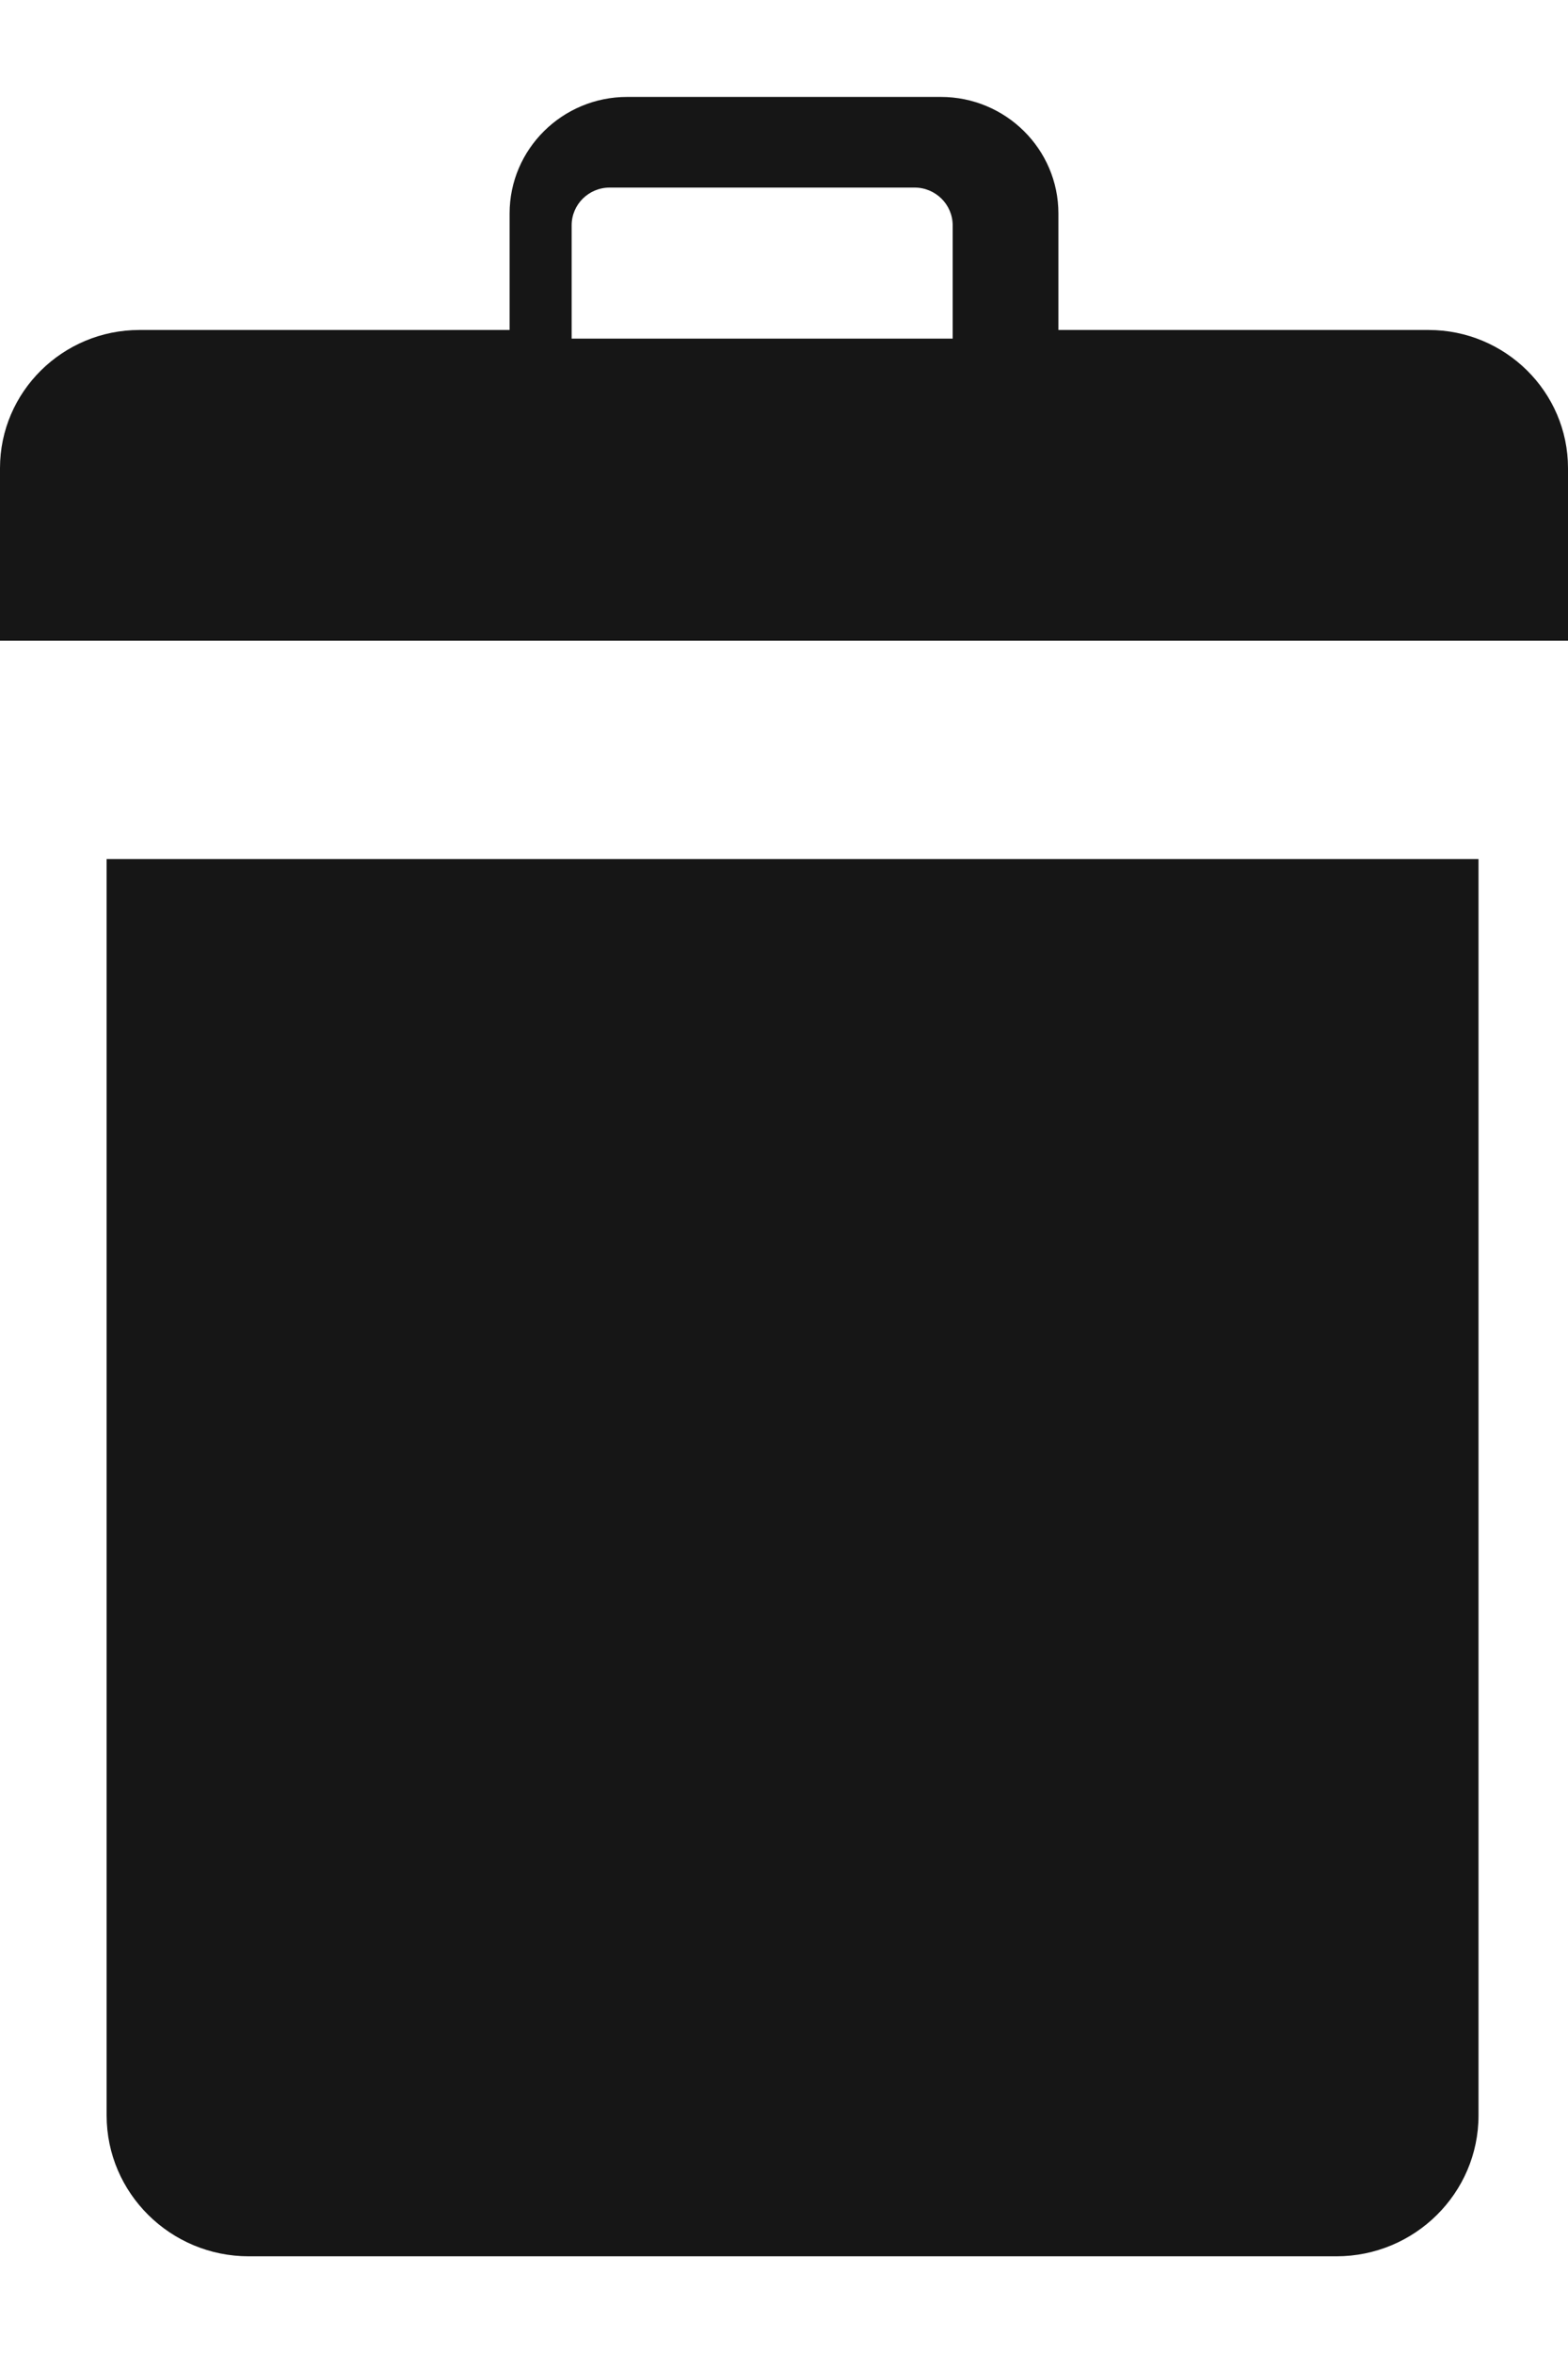 <svg width="14px" height="21px" viewBox="0 0 14 21" version="1.1" xmlns="http://www.w3.org/2000/svg" xmlns:xlink="http://www.w3.org/1999/xlink">
                    <g stroke="none" stroke-width="1" fill="none" fill-rule="evenodd">
                        <g transform="translate(-919, -391)" fill="#161616">
                            <g transform="translate(919, 391)">
                                <path d="M12.755,2.945 L9.45,2.945 L9.45,1.905 C9.45,1.331 8.979,0.865 8.4,0.865 L5.6,0.865 C5.021,0.865 4.55,1.331 4.55,1.905 L4.55,2.945 L1.245,2.945 C0.559,2.945 0,3.498 0,4.178 L0,5.718 L14,5.718 L14,4.178 C14,3.498 13.441,2.945 12.755,2.945 L12.755,2.945 L12.755,2.945 Z M8.506,3.022 L5.104,3.022 L5.104,2.011 C5.104,1.825 5.256,1.674 5.444,1.674 L8.166,1.674 C8.353,1.674 8.506,1.825 8.506,2.011 L8.506,3.022 L8.506,3.022 L8.506,3.022 Z" id="Fill-700"></path>
                                <path d="M0.952,18.88 C0.952,19.573 1.522,20.137 2.221,20.137 L11.932,20.137 C12.632,20.137 13.201,19.573 13.201,18.88 L13.201,7.667 L0.952,7.667 L0.952,18.88" id="Fill-701"></path>
                            </g>
                        </g>
                    </g>
                </svg>